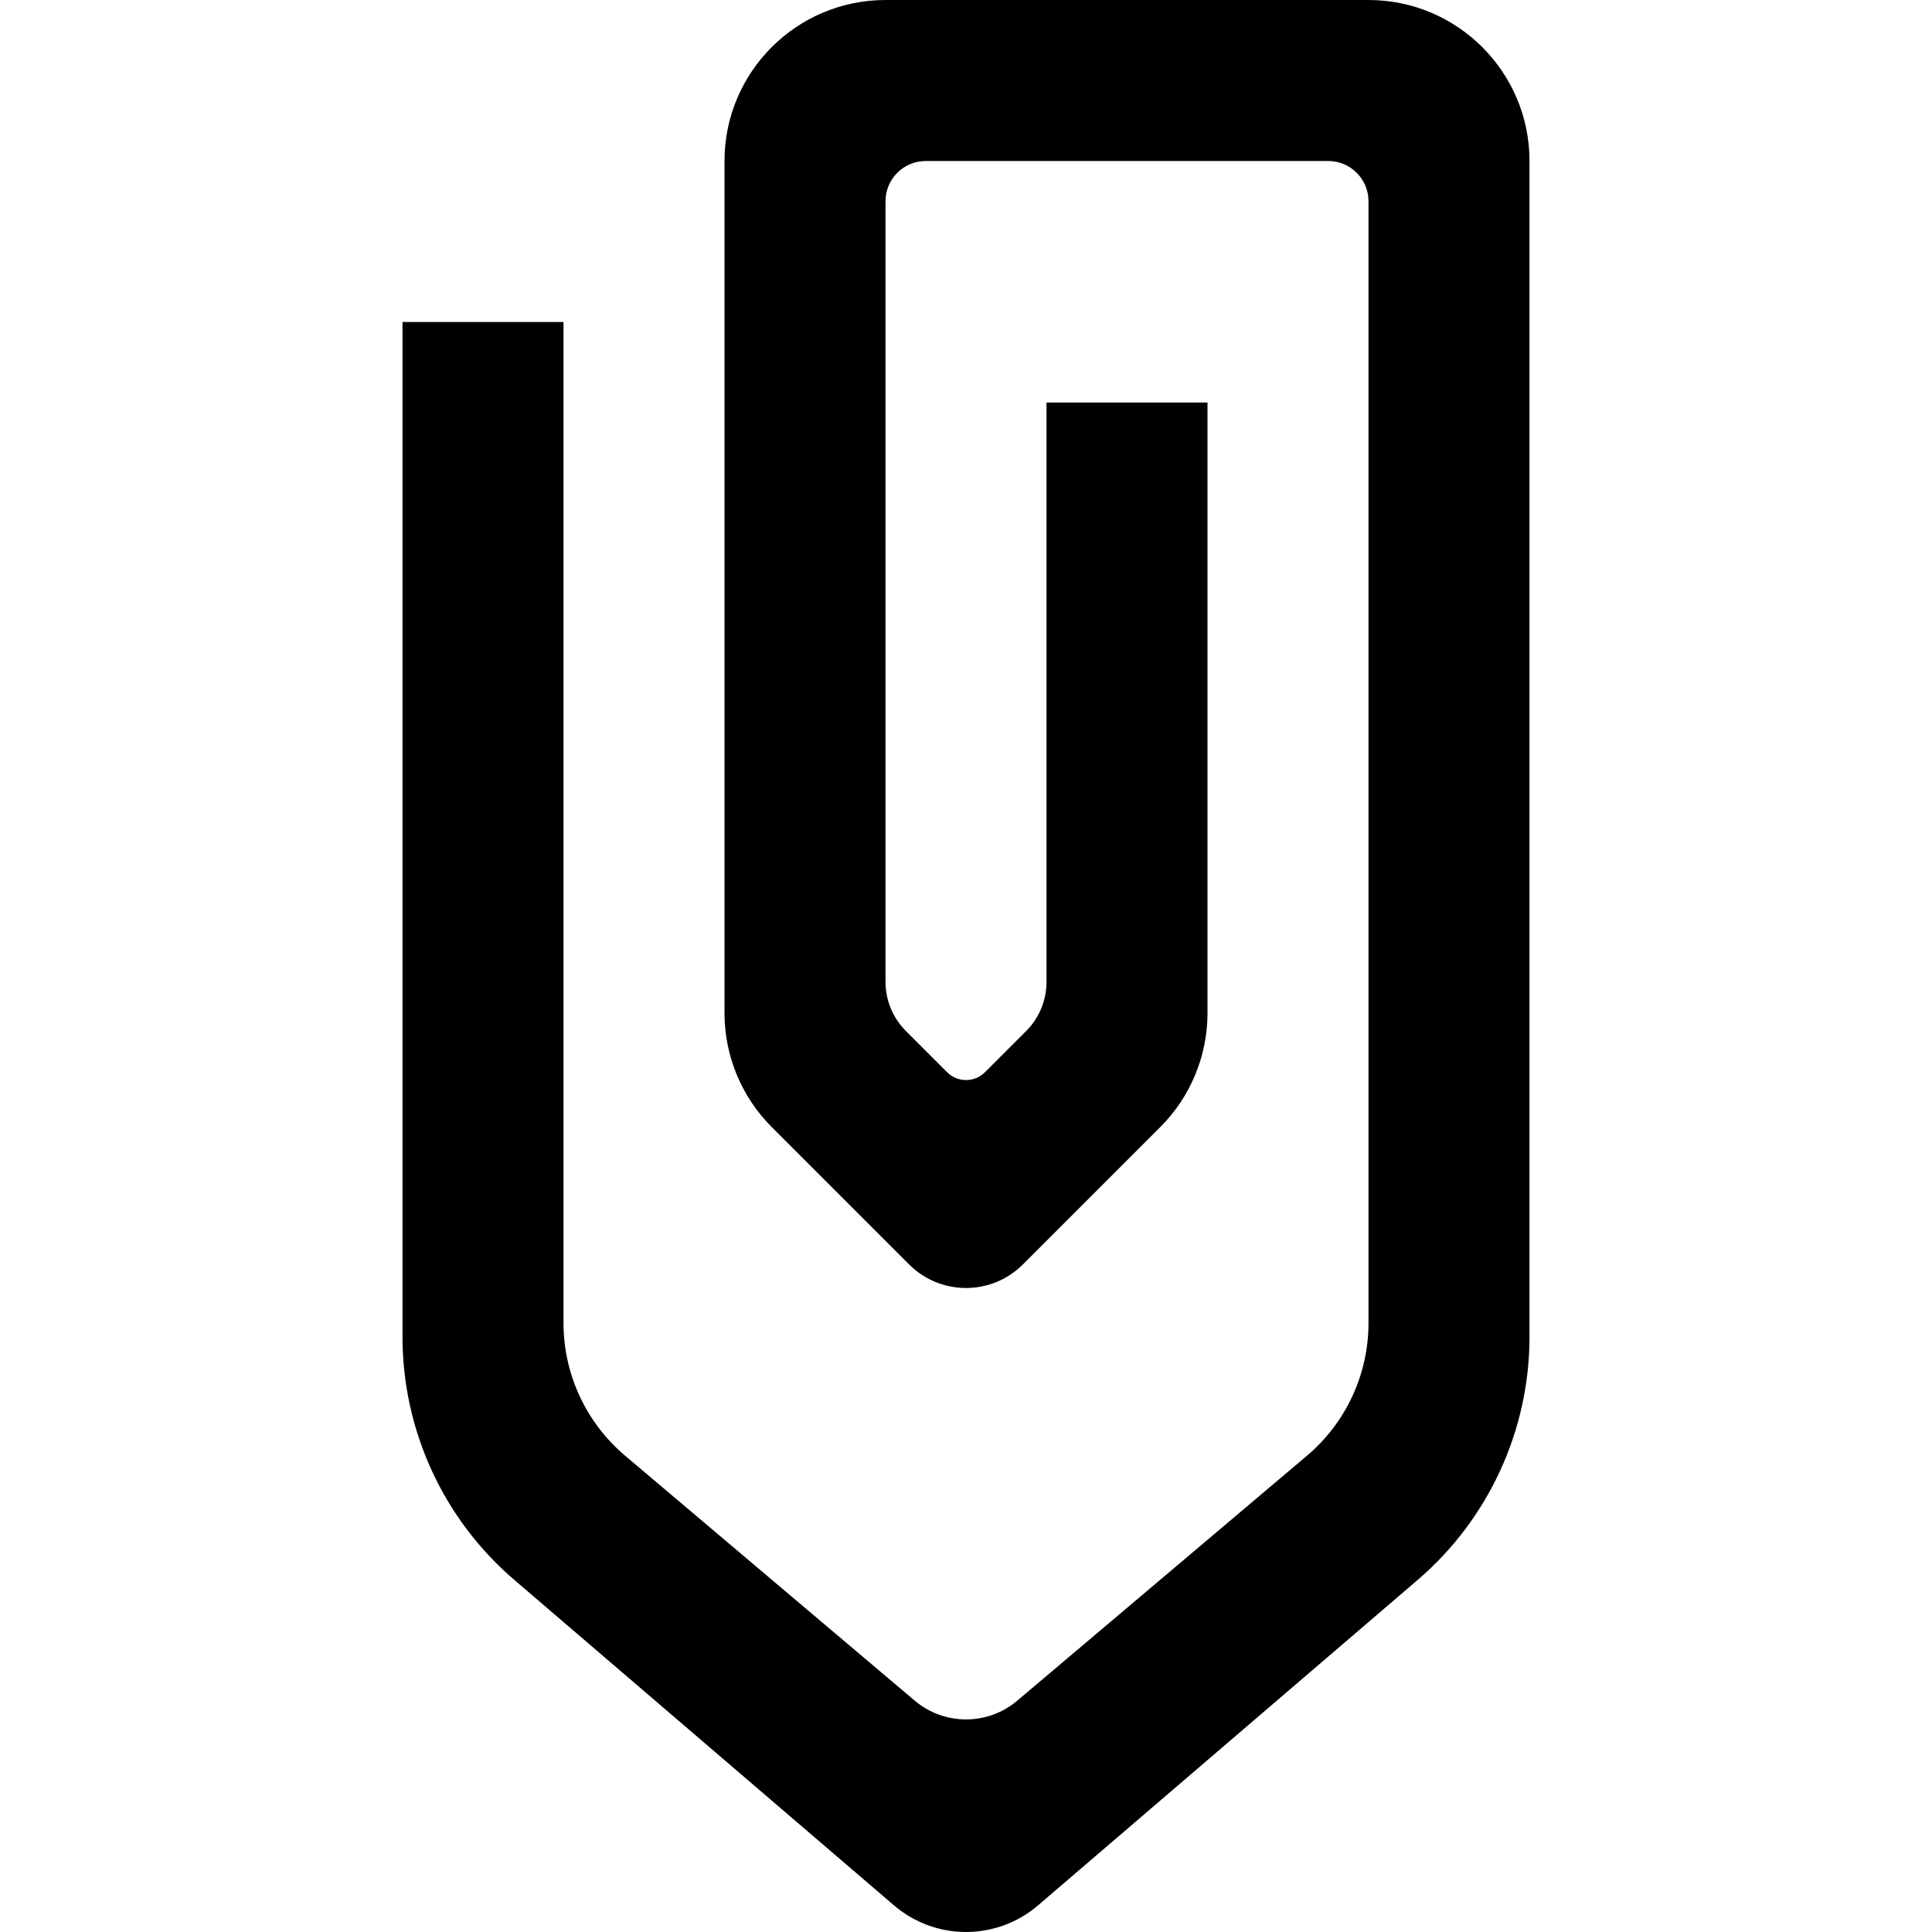 <svg xmlns="http://www.w3.org/2000/svg" width="24" height="24" viewBox="0 0 24 24"><path d="M7 4v12.434c0 .636.28 1.239.765 1.649l3.598 3.043c.368.311.907.311 1.274 0l3.599-3.043c.485-.41.764-1.013.764-1.649v-13.934c0-.276-.224-.5-.5-.5h-5c-.276 0-.5.224-.5.5v9.697c0 .229.091.448.253.61l.513.513c.129.129.339.129.469 0l.513-.513c.161-.161.252-.381.252-.61v-7.197h2v7.585c0 .531-.211 1.04-.586 1.415l-1.707 1.707c-.195.195-.451.293-.707.293s-.512-.098-.707-.293l-1.707-1.707c-.375-.375-.586-.884-.586-1.415v-10.585c0-1.104.896-2 2-2h6c1.104 0 2 .896 2 2v14.606c0 1.162-.508 2.265-1.39 3.021l-4.715 4.042c-.257.22-.577.331-.895.331-.319 0-.638-.111-.896-.332l-4.714-4.041c-.883-.756-1.39-1.859-1.39-3.021v-12.606h2z"/></svg>